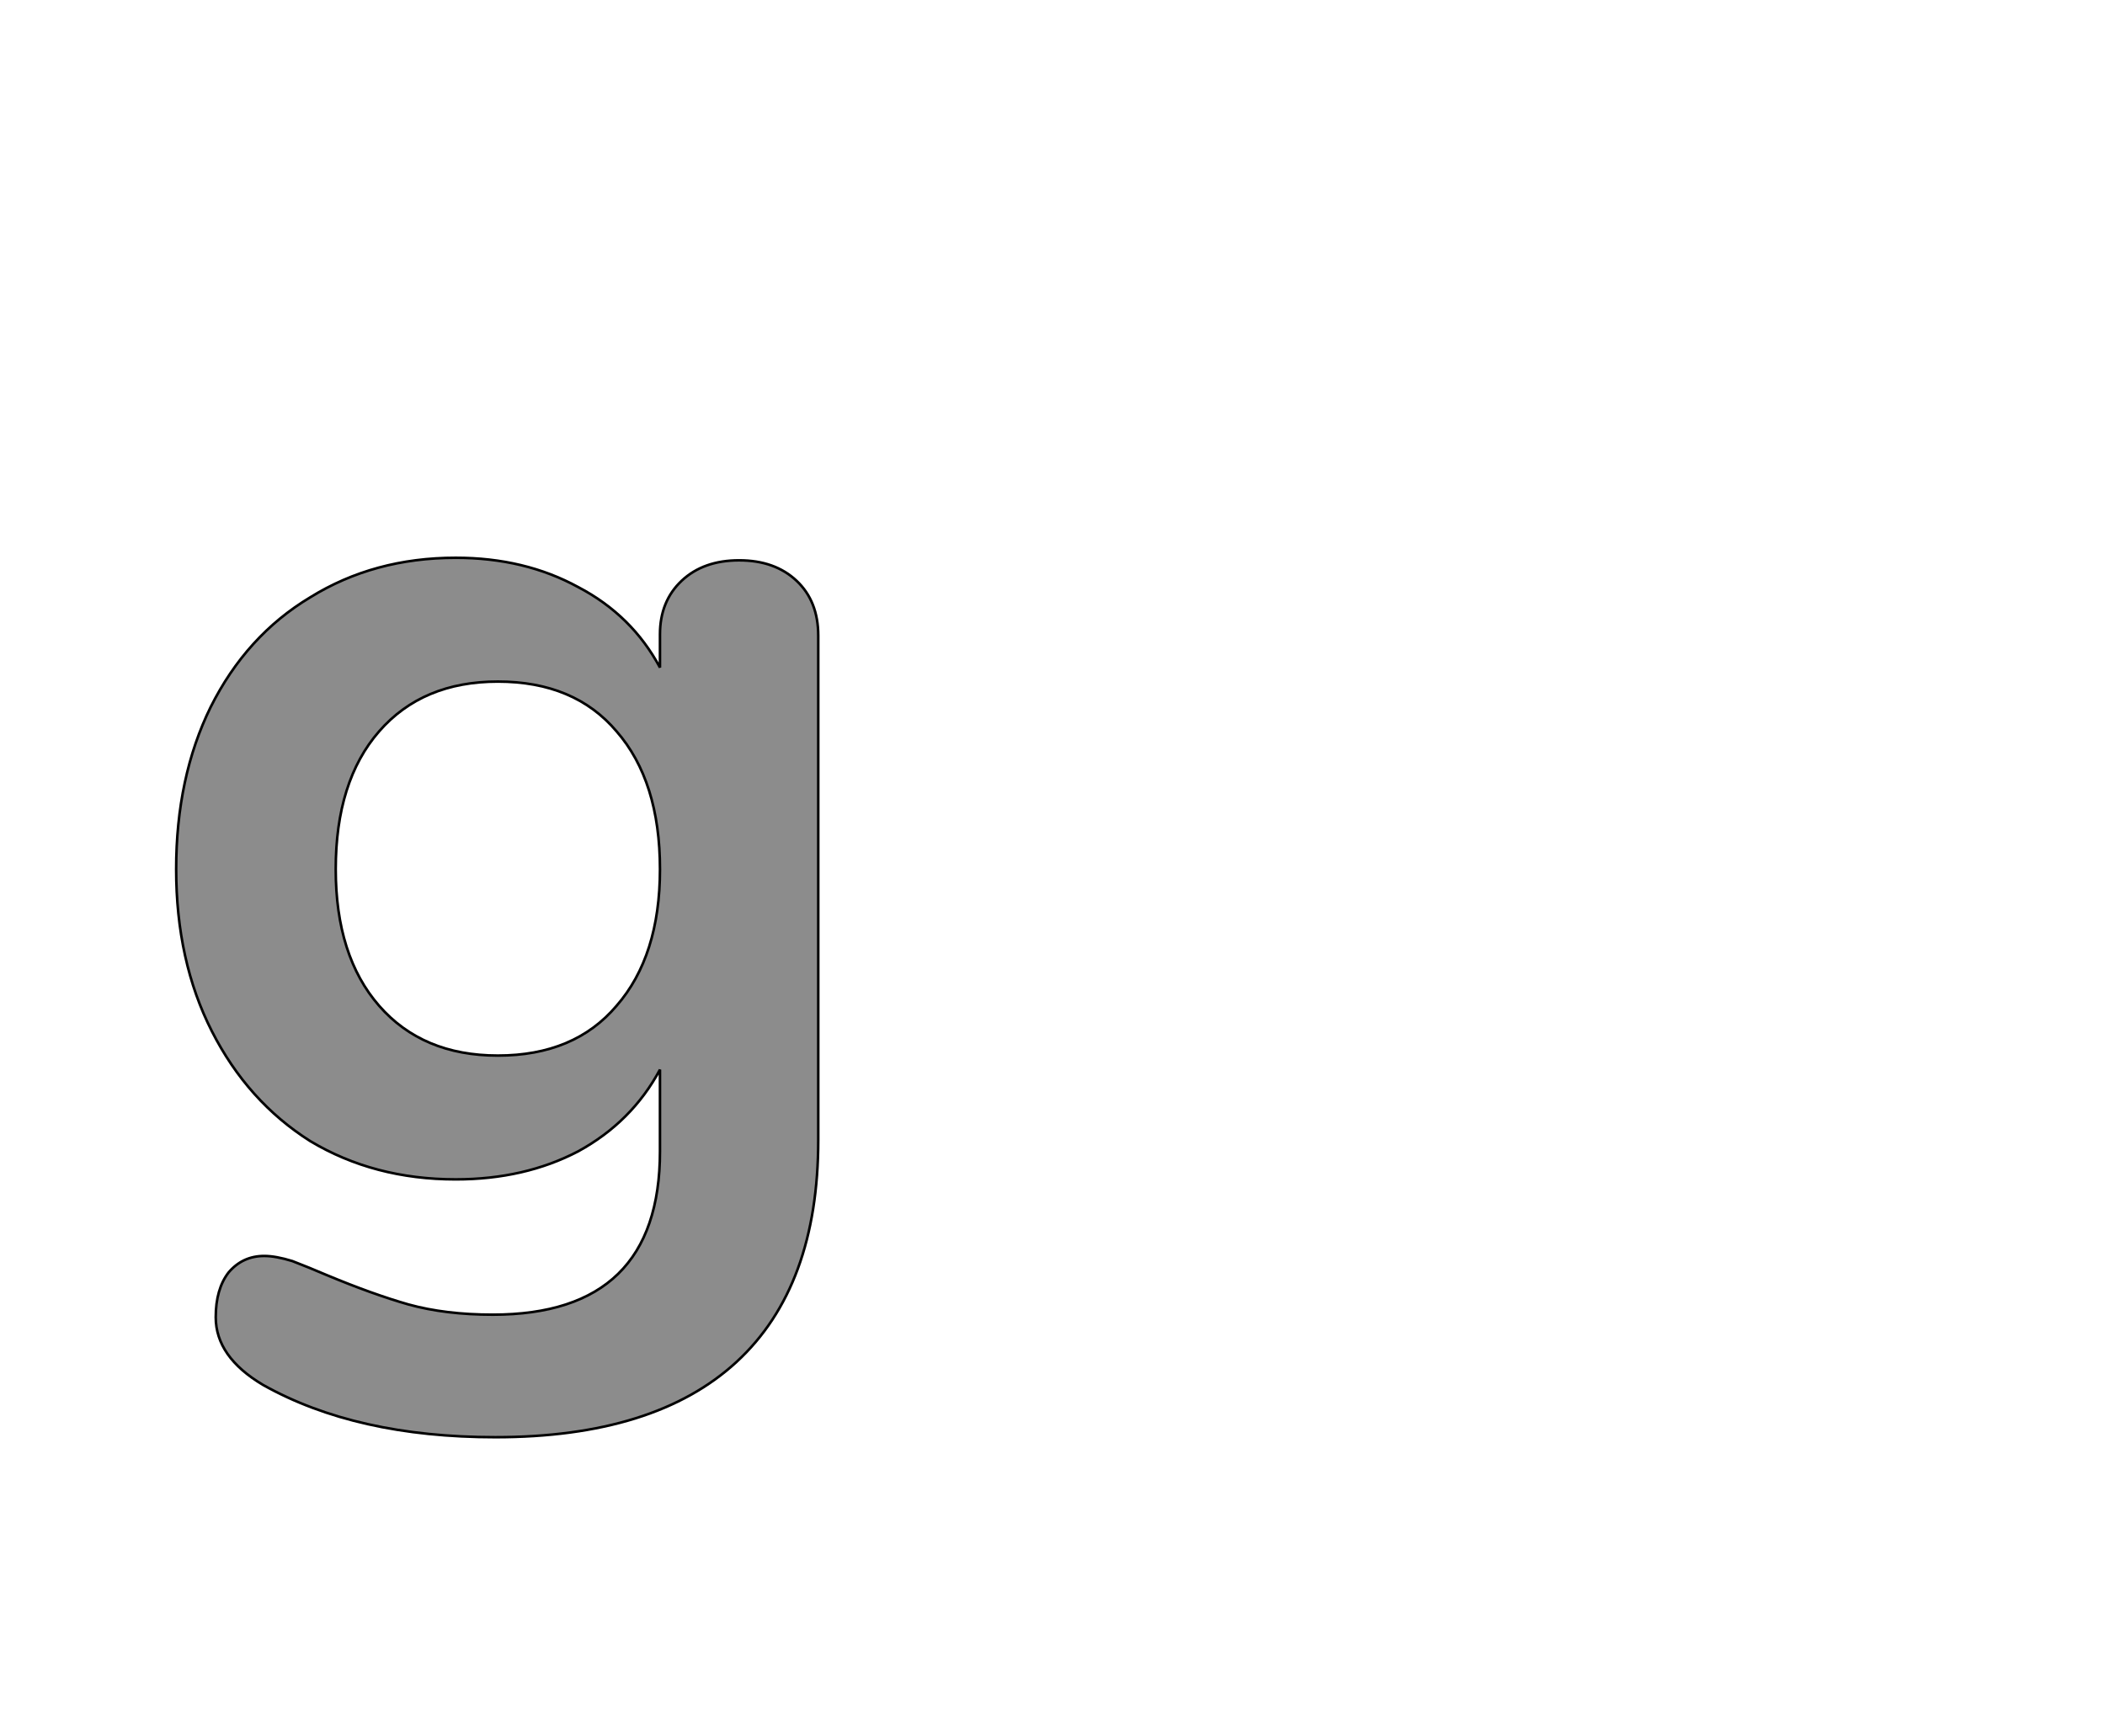 <!--
BEGIN METADATA

BBOX_X_MIN 38
BBOX_Y_MIN -188
BBOX_X_MAX 541
BBOX_Y_MAX 501
WIDTH 503
HEIGHT 689
H_BEARING_X 38
H_BEARING_Y 501
H_ADVANCE 605
V_BEARING_X -264
V_BEARING_Y 337
V_ADVANCE 1364
ORIGIN_X 0
ORIGIN_Y 0

END METADATA
-->

<svg width='1649px' height='1360px' xmlns='http://www.w3.org/2000/svg' version='1.1'>

 <!-- make sure glyph is visible within svg window -->
 <g fill-rule='nonzero'  transform='translate(100 938)'>

  <!-- draw actual outline using lines and Bezier curves-->
  <path fill='black' stroke='black' fill-opacity='0.45'  stroke-width='2'  d='
 M 507,-499
 M 524,-483
 Q 541,-467 541,-440
 L 541,-45
 Q 541,70 477,129
 Q 413,188 288,188
 Q 179,188 106,147
 Q 69,125 69,94
 Q 69,72 79,59
 Q 90,46 107,46
 Q 116,46 129,50
 Q 142,55 156,61
 Q 192,76 220,84
 Q 249,92 286,92
 Q 417,92 417,-36
 L 417,-100
 Q 395,-59 353,-36
 Q 311,-14 257,-14
 Q 193,-14 143,-44
 Q 94,-75 66,-130
 Q 38,-185 38,-257
 Q 38,-329 65,-384
 Q 93,-440 143,-470
 Q 193,-501 257,-501
 Q 311,-501 353,-478
 Q 395,-456 417,-415
 L 417,-441
 Q 417,-467 434,-483
 Q 451,-499 479,-499
 Q 507,-499 524,-483
 Z

 M 350,-111
 M 383,-150
 Q 417,-189 417,-257
 Q 417,-326 383,-365
 Q 350,-404 290,-404
 Q 231,-404 197,-365
 Q 163,-326 163,-257
 Q 163,-189 197,-150
 Q 231,-111 290,-111
 Q 350,-111 383,-150
 Z

  '/>
 </g>
</svg>
